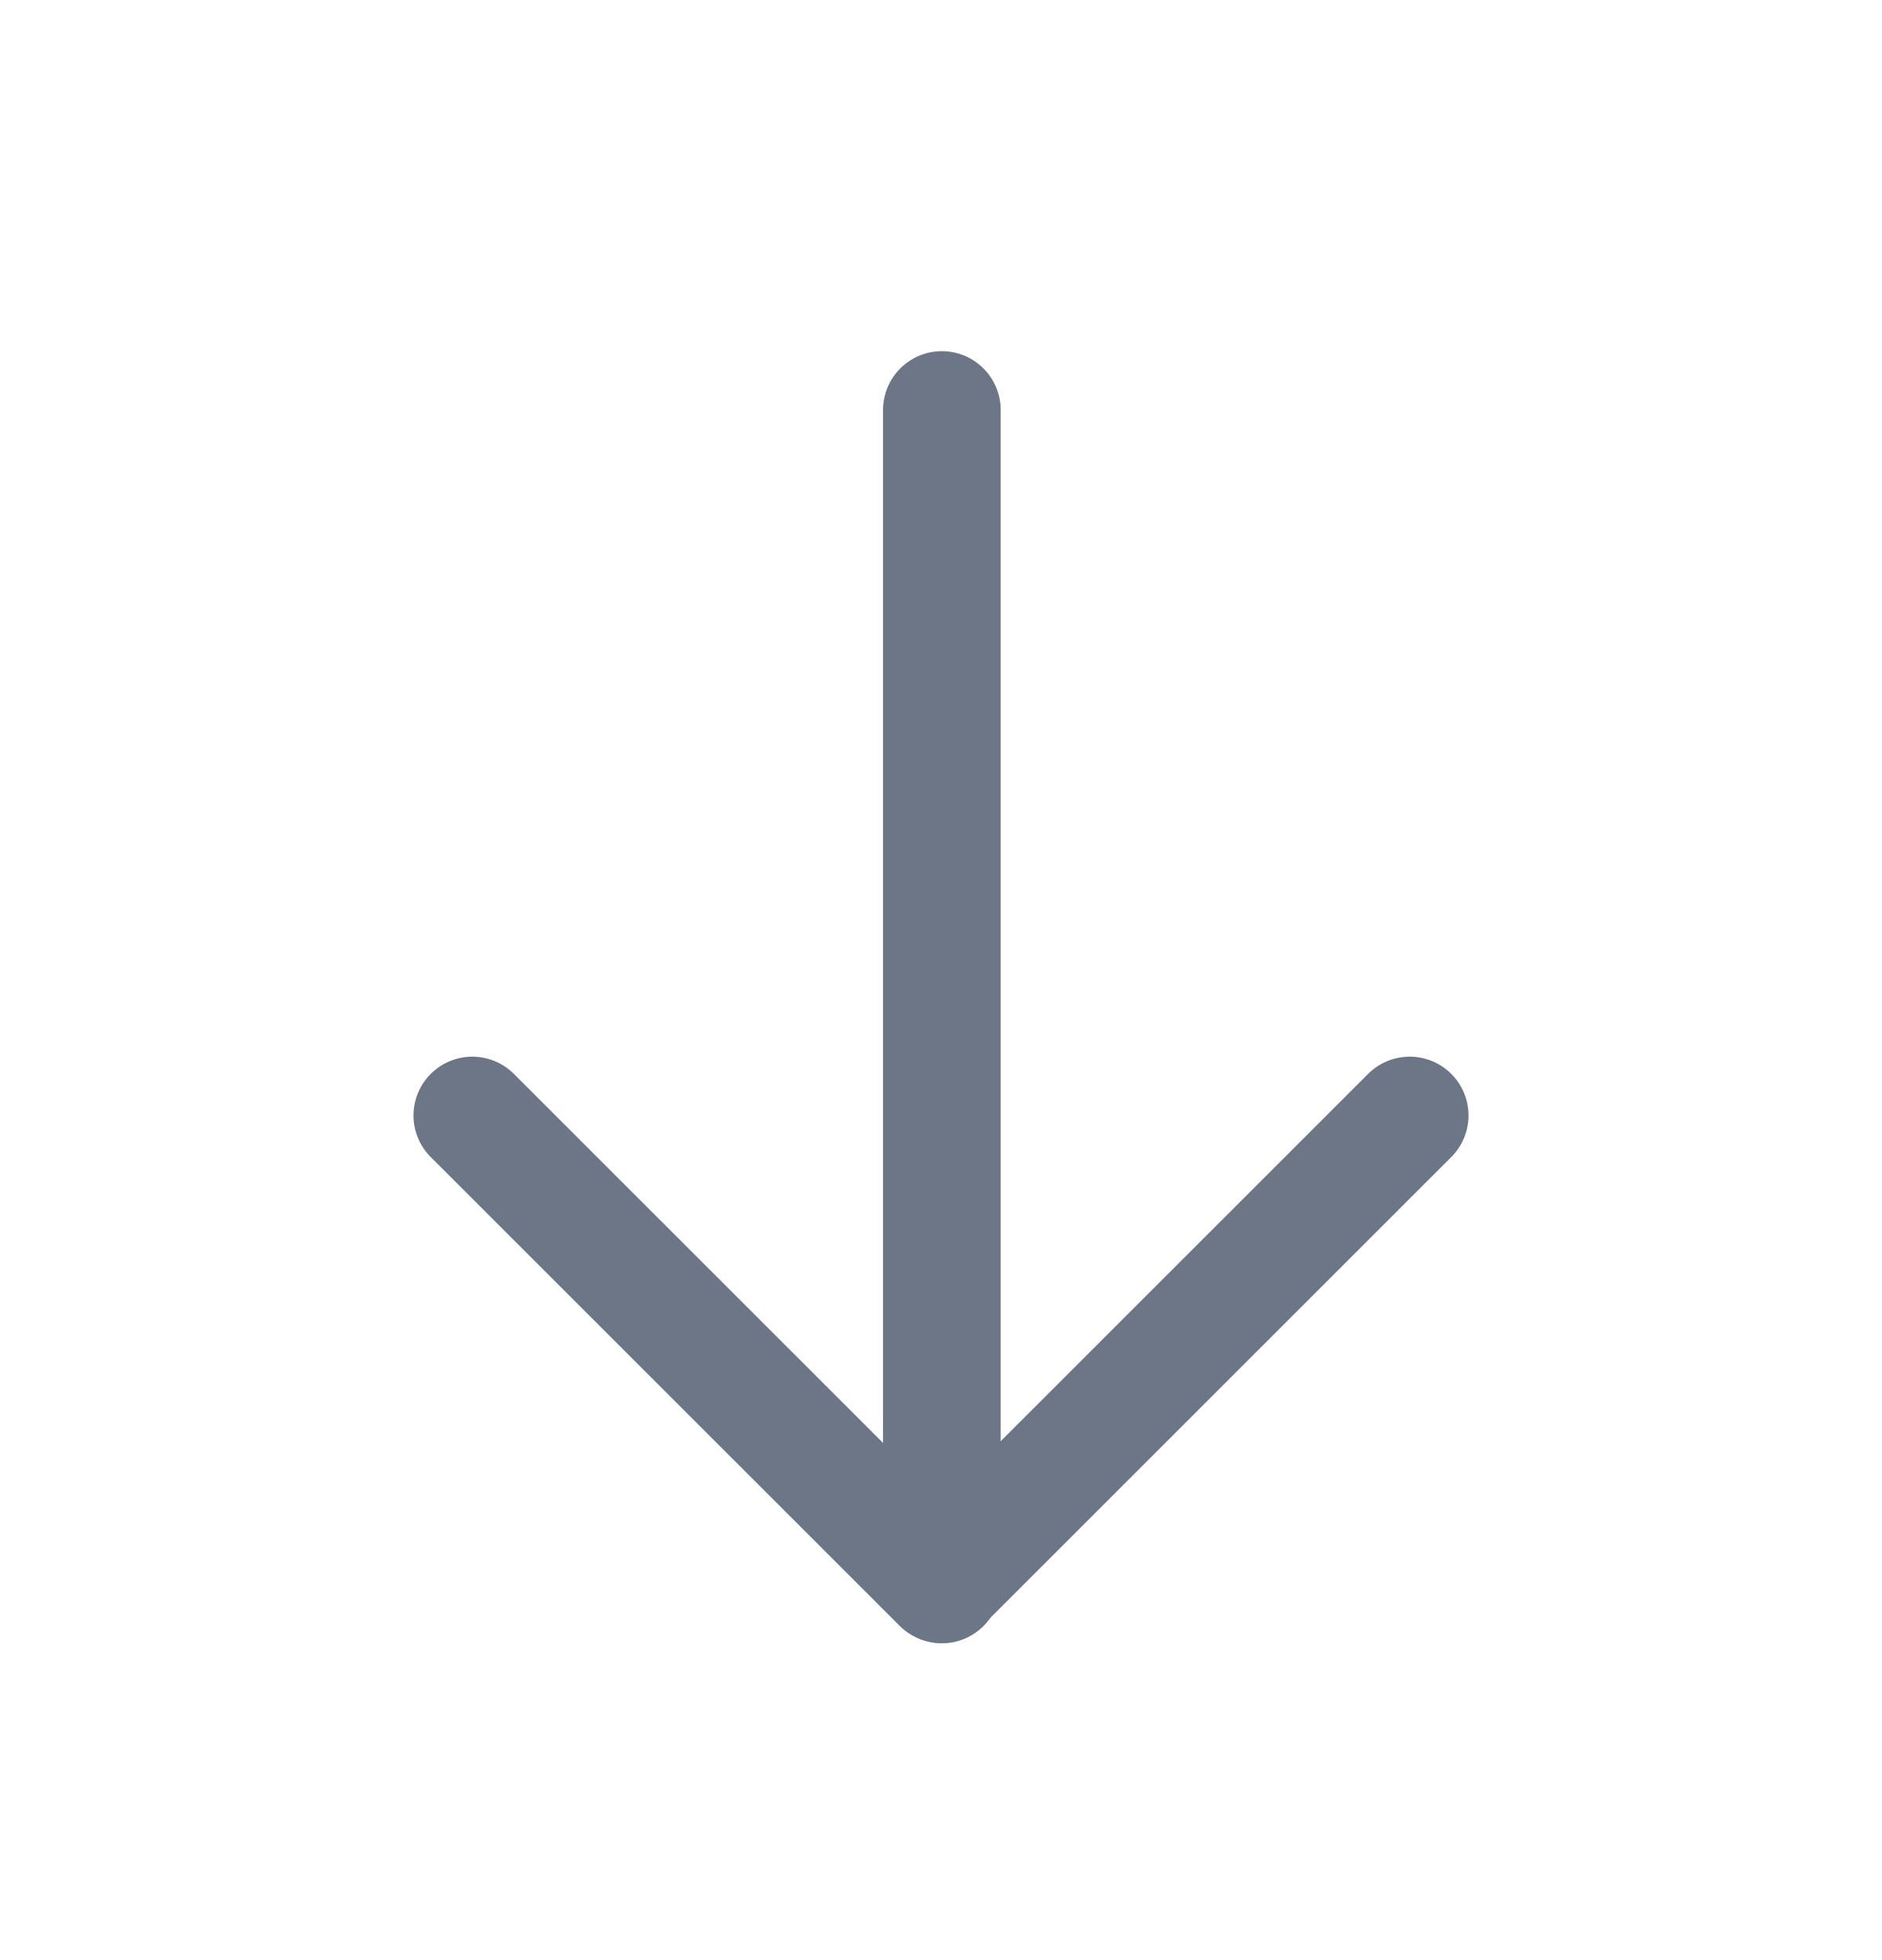 <svg width="24" height="25" viewBox="0 0 24 25" fill="none" xmlns="http://www.w3.org/2000/svg">
<path d="M12.011 5.229V20.209" stroke="#6D7686" stroke-width="1.5" stroke-linecap="round" stroke-linejoin="round"/>
<path d="M6.023 14.227L12 20.203L17.977 14.227" stroke="#6D7686" stroke-width="1.5" stroke-linecap="round" stroke-linejoin="round"/>
</svg>
